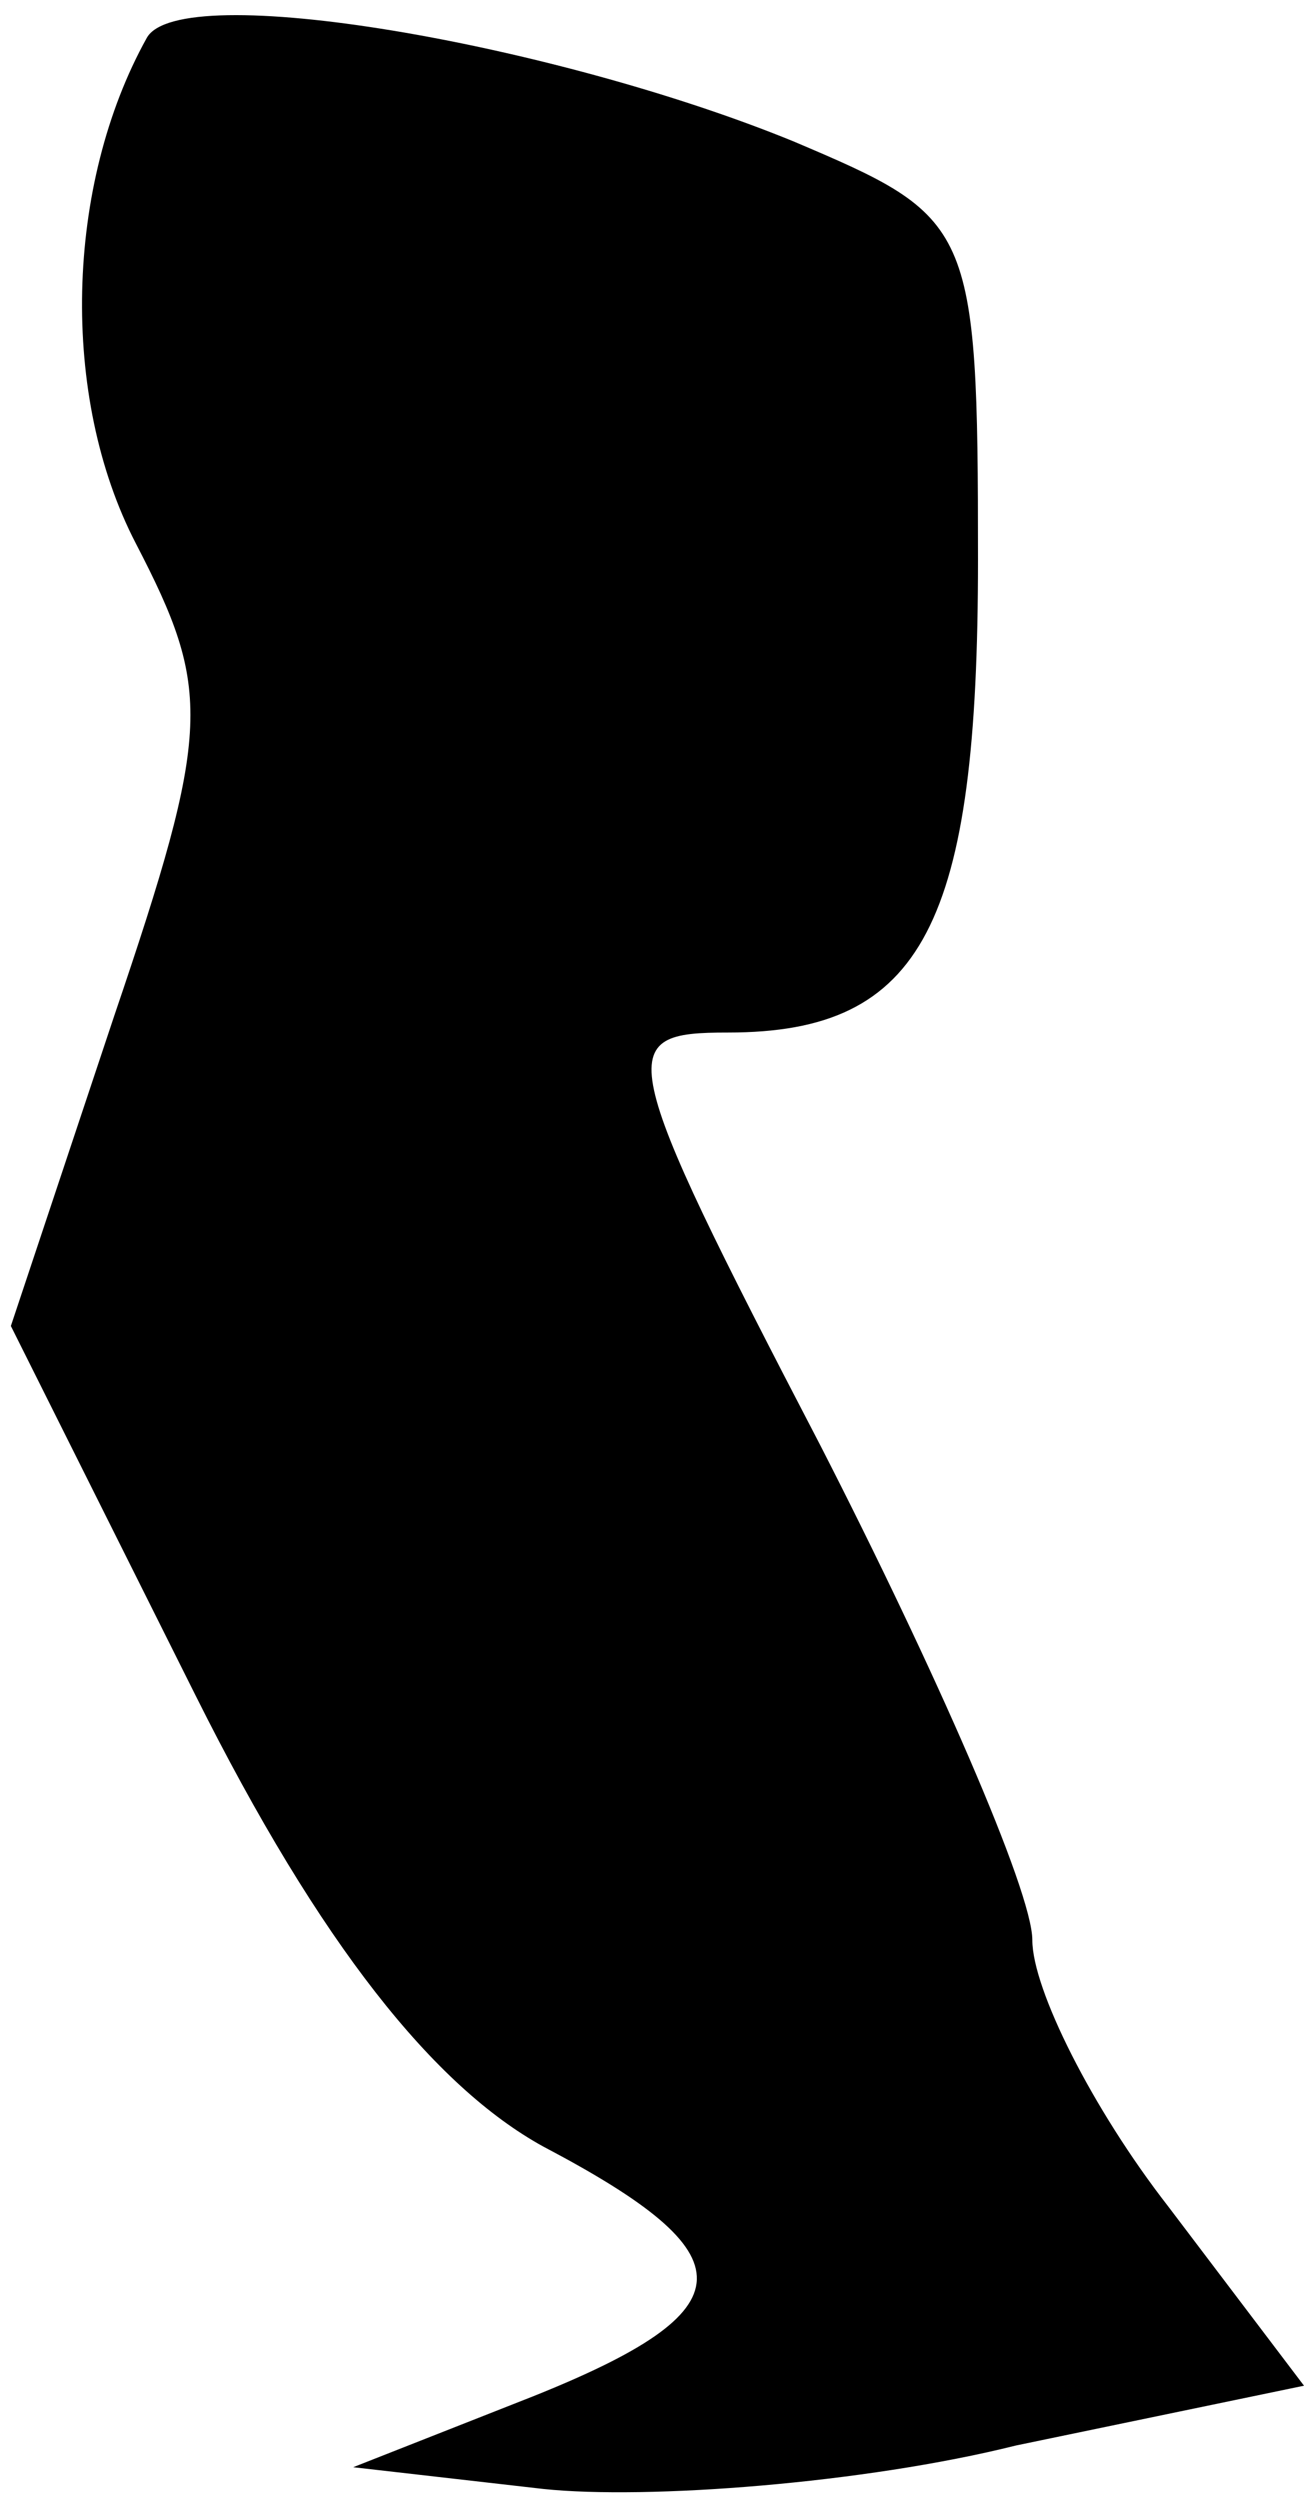 <?xml version="1.0" standalone="no"?>
<!DOCTYPE svg PUBLIC "-//W3C//DTD SVG 20010904//EN"
 "http://www.w3.org/TR/2001/REC-SVG-20010904/DTD/svg10.dtd">
<svg version="1.0" xmlns="http://www.w3.org/2000/svg"
 width="24pt" height="46pt" viewBox="0 0 24 46"
 preserveAspectRatio="xMidYMid meet">
<g transform="translate(0,46) scale(0.1,-0.1)"
fill="#000000" stroke="none">
<path fill="#000000" stroke="none" d="M27 453 c-15 -27 -16 -66 -2 -93 14
-27 14 -34 -4 -87 l-19 -57 34 -68 c23 -46 44 -72 64 -83 38 -20 38 -30 -2
-46 l-33 -13 35 -4 c19 -2 59 1 87 8 l53 11 -25 33 c-14 18 -25 40 -25 49 0 9
-18 50 -39 91 -38 73 -38 76 -17 76 36 0 46 20 46 87 0 62 -1 63 -34 77 -44
18 -113 30 -119 19z"/>
</g>
</svg>
